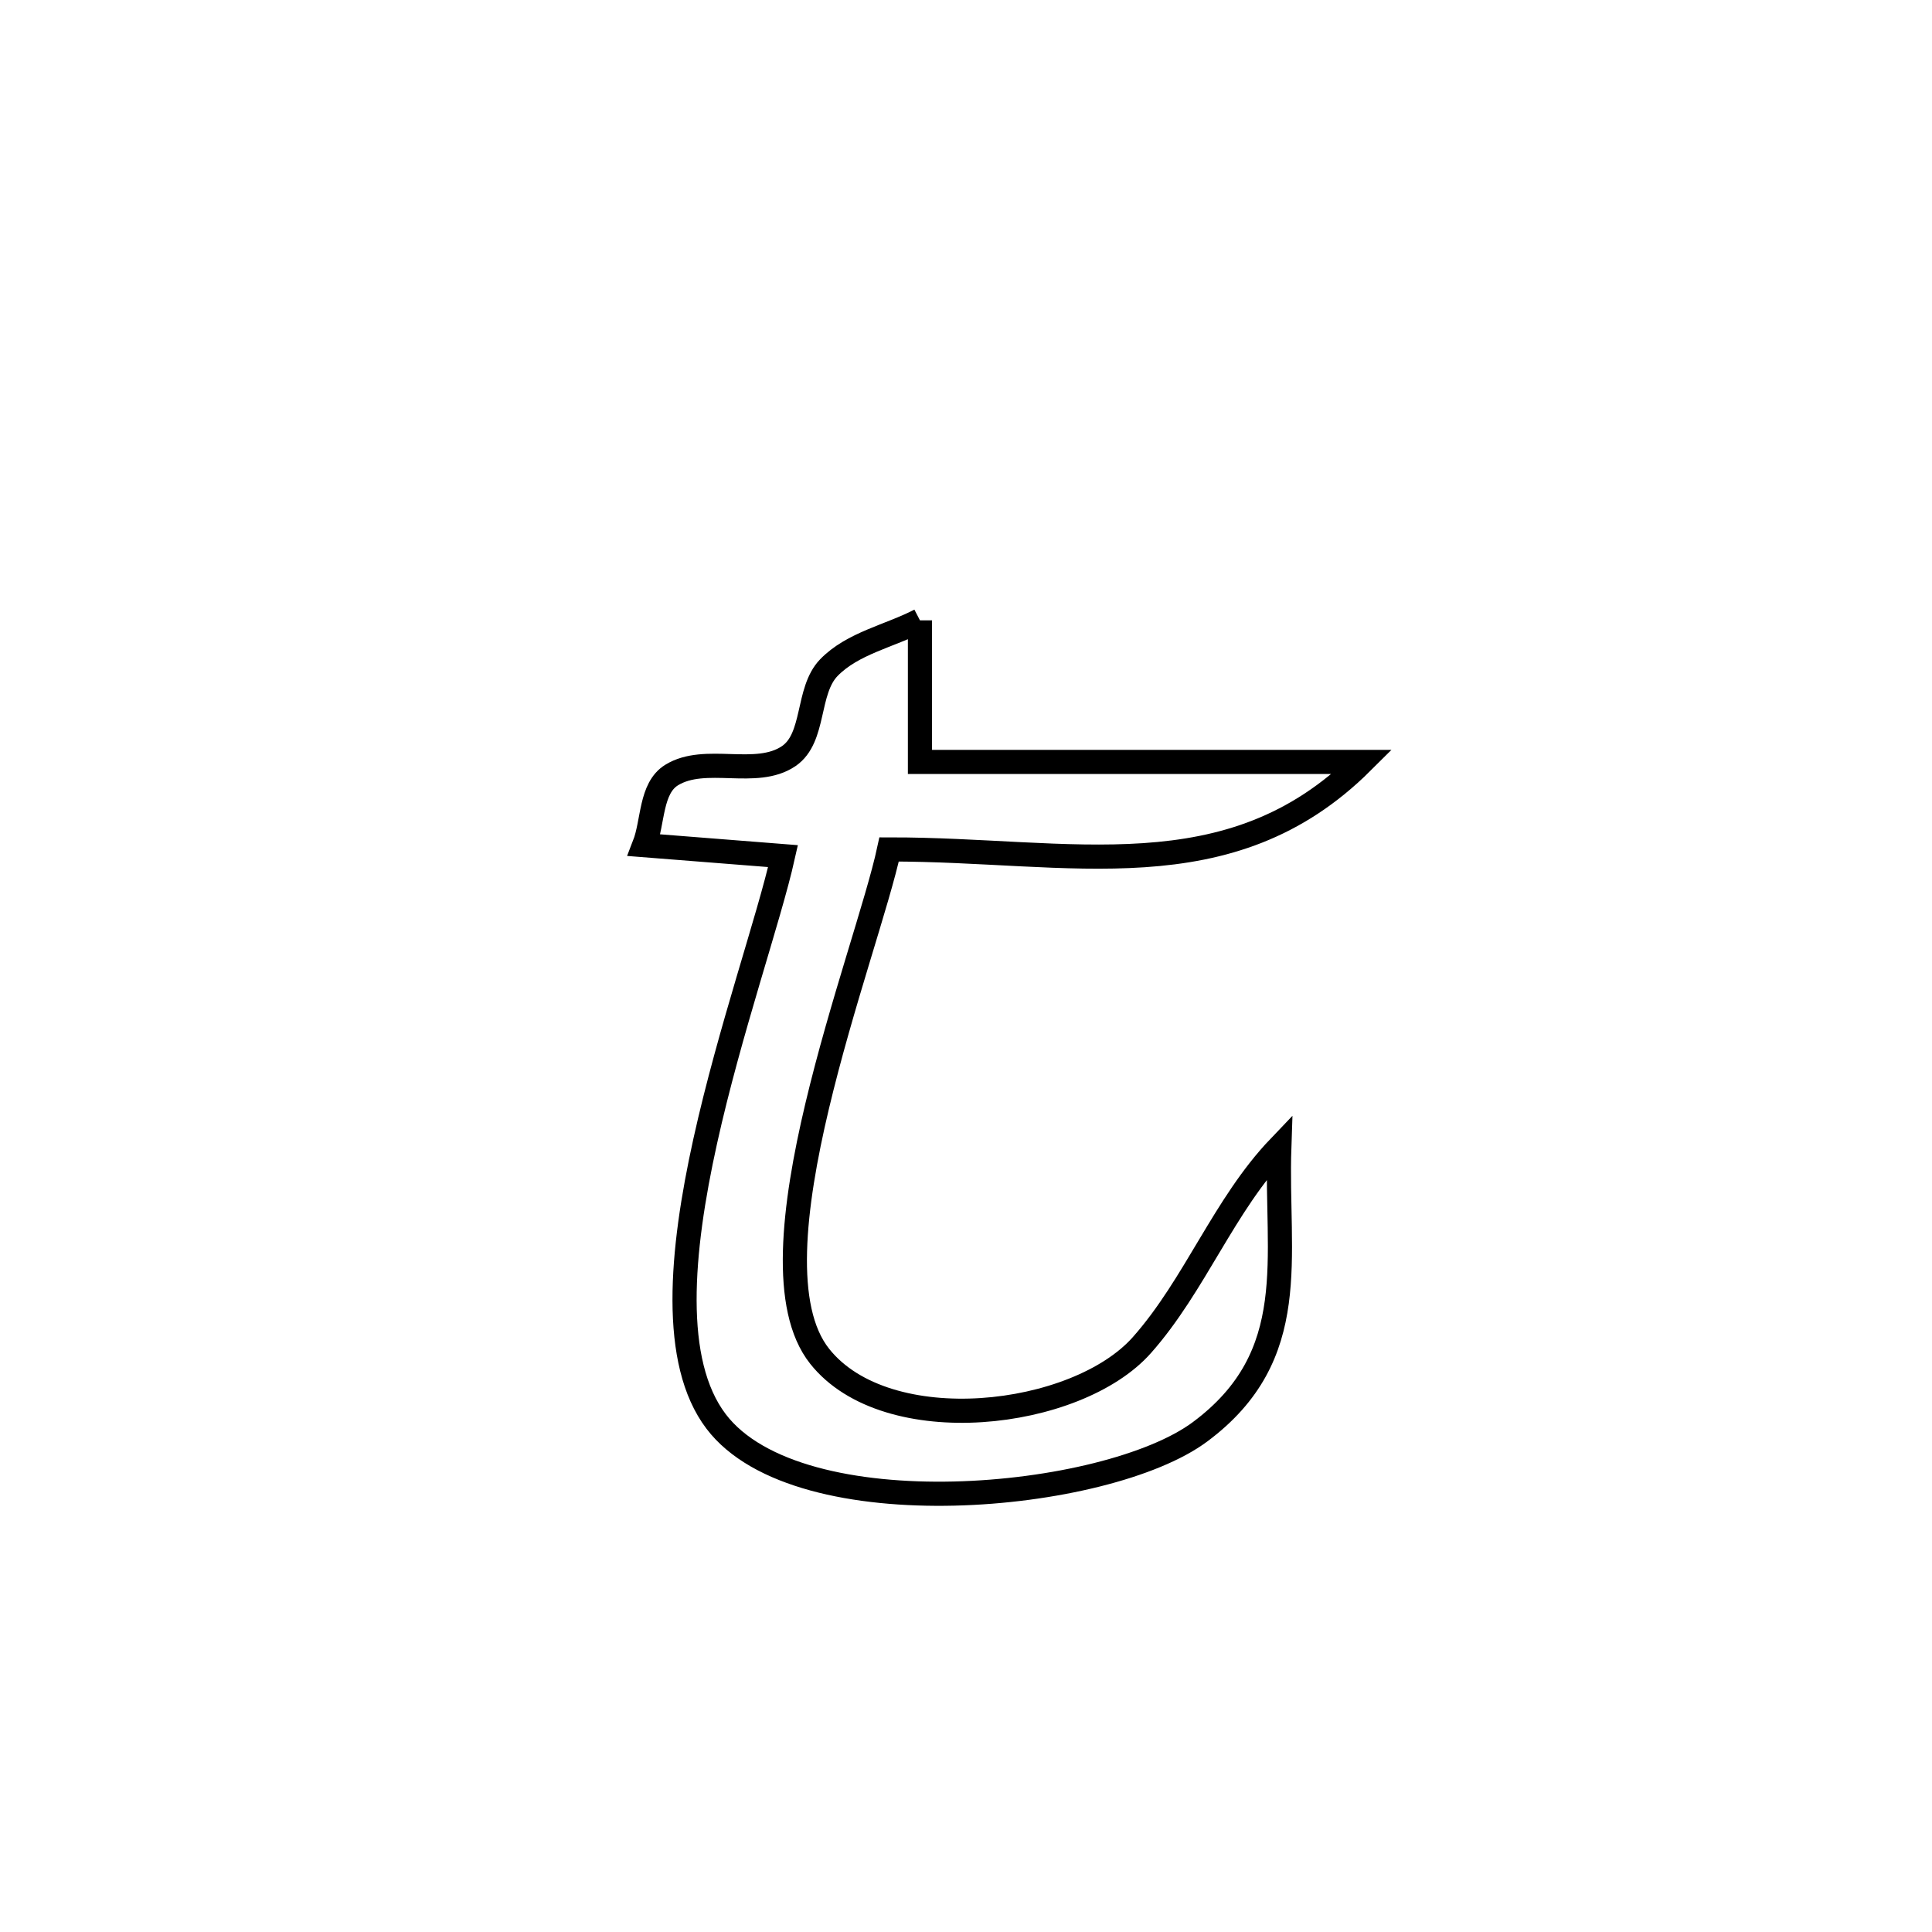 <svg xmlns="http://www.w3.org/2000/svg" viewBox="0.0 0.0 24.0 24.0" height="200px" width="200px"><path fill="none" stroke="black" stroke-width=".3" stroke-opacity="1.0"  filling="0" d="M11.428 7.706 L11.428 7.706 C11.428 8.293 11.428 8.879 11.428 9.465 L11.428 9.465 C13.259 9.465 15.091 9.465 16.922 9.465 L16.922 9.465 C15.272 11.108 13.302 10.549 11.045 10.552 L11.045 10.552 C10.764 11.857 9.23 15.649 10.182 16.848 C11.017 17.9 13.374 17.626 14.186 16.708 C14.847 15.961 15.203 14.97 15.892 14.249 L15.892 14.249 C15.845 15.62 16.184 16.836 14.908 17.786 C13.747 18.651 9.924 19.011 8.896 17.658 C7.774 16.182 9.38 12.188 9.727 10.635 L9.727 10.635 C9.152 10.59 8.578 10.544 8.003 10.499 L8.003 10.499 C8.116 10.209 8.078 9.792 8.343 9.628 C8.762 9.37 9.393 9.669 9.799 9.392 C10.13 9.165 10.017 8.583 10.296 8.294 C10.592 7.989 11.051 7.902 11.428 7.706 L11.428 7.706"></path></svg>